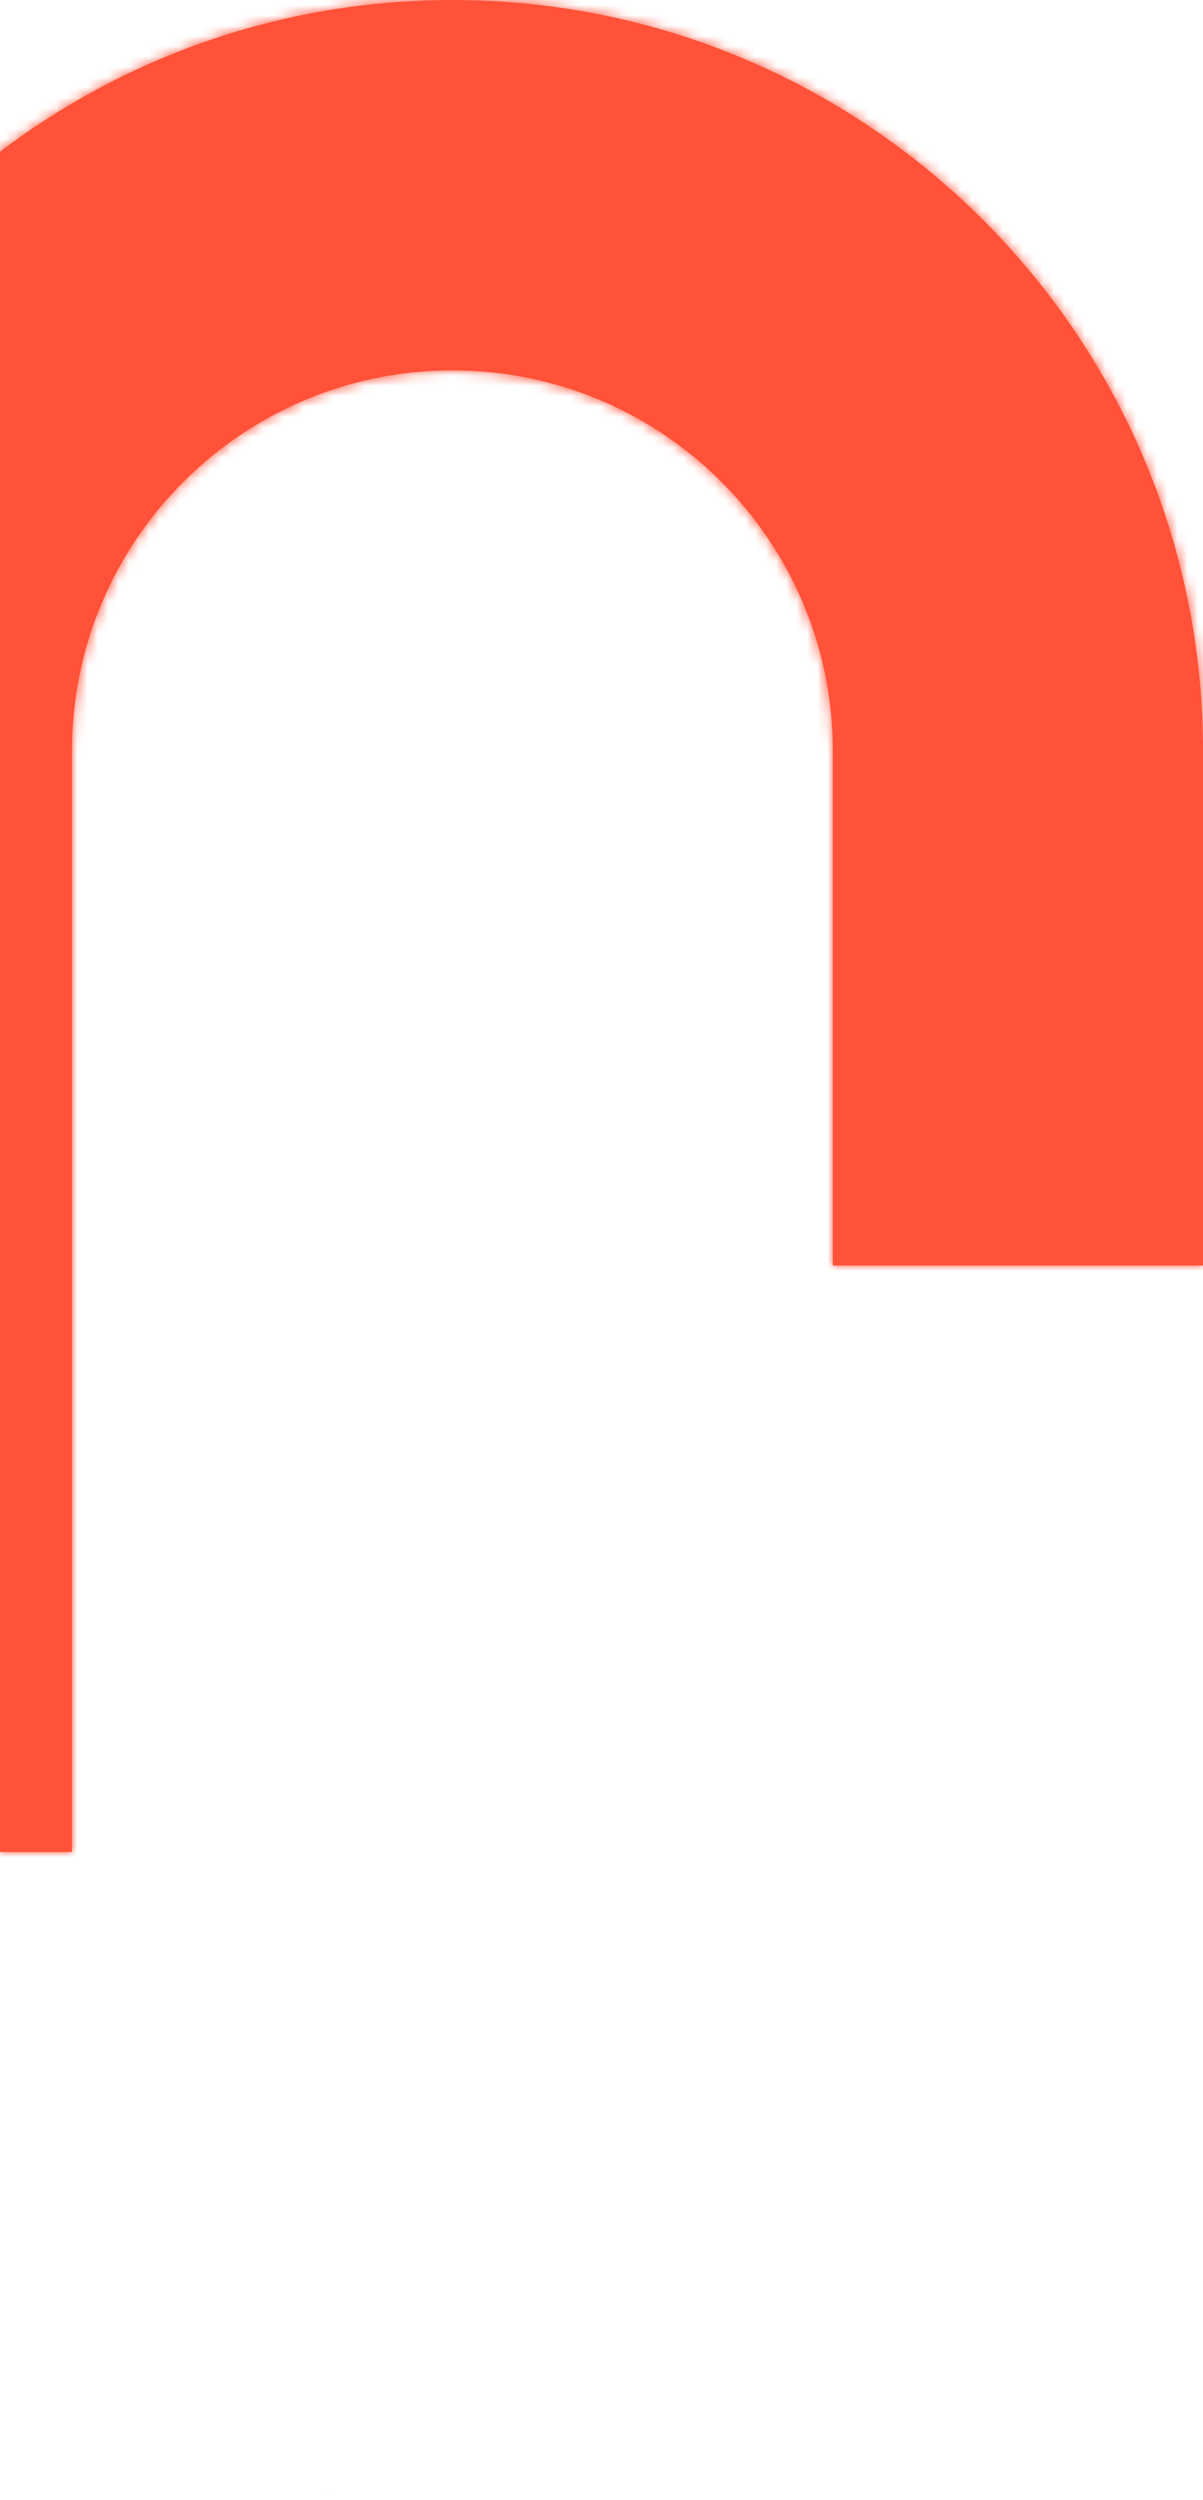 <svg width="117" height="243" viewBox="0 0 117 243" fill="none" xmlns="http://www.w3.org/2000/svg">
<mask id="path-1-inside-1_1845_6349" fill="white">
<path fill-rule="evenodd" clip-rule="evenodd" d="M44 0C84.317 0 117 32.683 117 73V123H81V73C81 52.566 64.434 36 44 36C23.566 36 7 52.566 7 73V180H-28.321C-28.769 176.731 -29 173.392 -29 170V73C-29 32.683 3.683 0 44 0ZM31.889 242H32V242.018C31.963 242.012 31.926 242.006 31.889 242Z"/>
</mask>
<path fill-rule="evenodd" clip-rule="evenodd" d="M44 0C84.317 0 117 32.683 117 73V123H81V73C81 52.566 64.434 36 44 36C23.566 36 7 52.566 7 73V180H-28.321C-28.769 176.731 -29 173.392 -29 170V73C-29 32.683 3.683 0 44 0ZM31.889 242H32V242.018C31.963 242.012 31.926 242.006 31.889 242Z" fill="#FF5238"/>
<path d="M117 123H120V126H117V123ZM81 123V126H78V123H81ZM7 180H10V183H7V180ZM-28.321 180V183H-30.938L-31.293 180.407L-28.321 180ZM31.889 242L31.396 244.959L31.889 239V242ZM32 242V239H35V242H32ZM32 242.018H35V245.556L31.51 244.978L32 242.018ZM114 73C114 34.34 82.66 3 44 3V-3C85.974 -3 120 31.026 120 73H114ZM114 123V73H120V123H114ZM81 120H117V126H81V120ZM84 73V123H78V73H84ZM44 33C66.091 33 84 50.909 84 73H78C78 54.222 62.778 39 44 39V33ZM4 73C4 50.909 21.909 33 44 33V39C25.222 39 10 54.222 10 73H4ZM4 180V73H10V180H4ZM7 183H-28.321V177H7V183ZM-26 170C-26 173.256 -25.778 176.458 -25.349 179.593L-31.293 180.407C-31.759 177.003 -32 173.529 -32 170H-26ZM-26 73V170H-32V73H-26ZM44 3C5.34 3 -26 34.34 -26 73H-32C-32 31.026 2.026 -3 44 -3V3ZM31.889 239H32V245H31.889V239ZM29 242.018V242H35V242.018H29ZM32.383 239.041C32.419 239.047 32.454 239.053 32.49 239.059L31.51 244.978C31.472 244.972 31.433 244.965 31.396 244.959L32.383 239.041Z" fill="#FF5238" mask="url(#path-1-inside-1_1845_6349)"/>
</svg>
